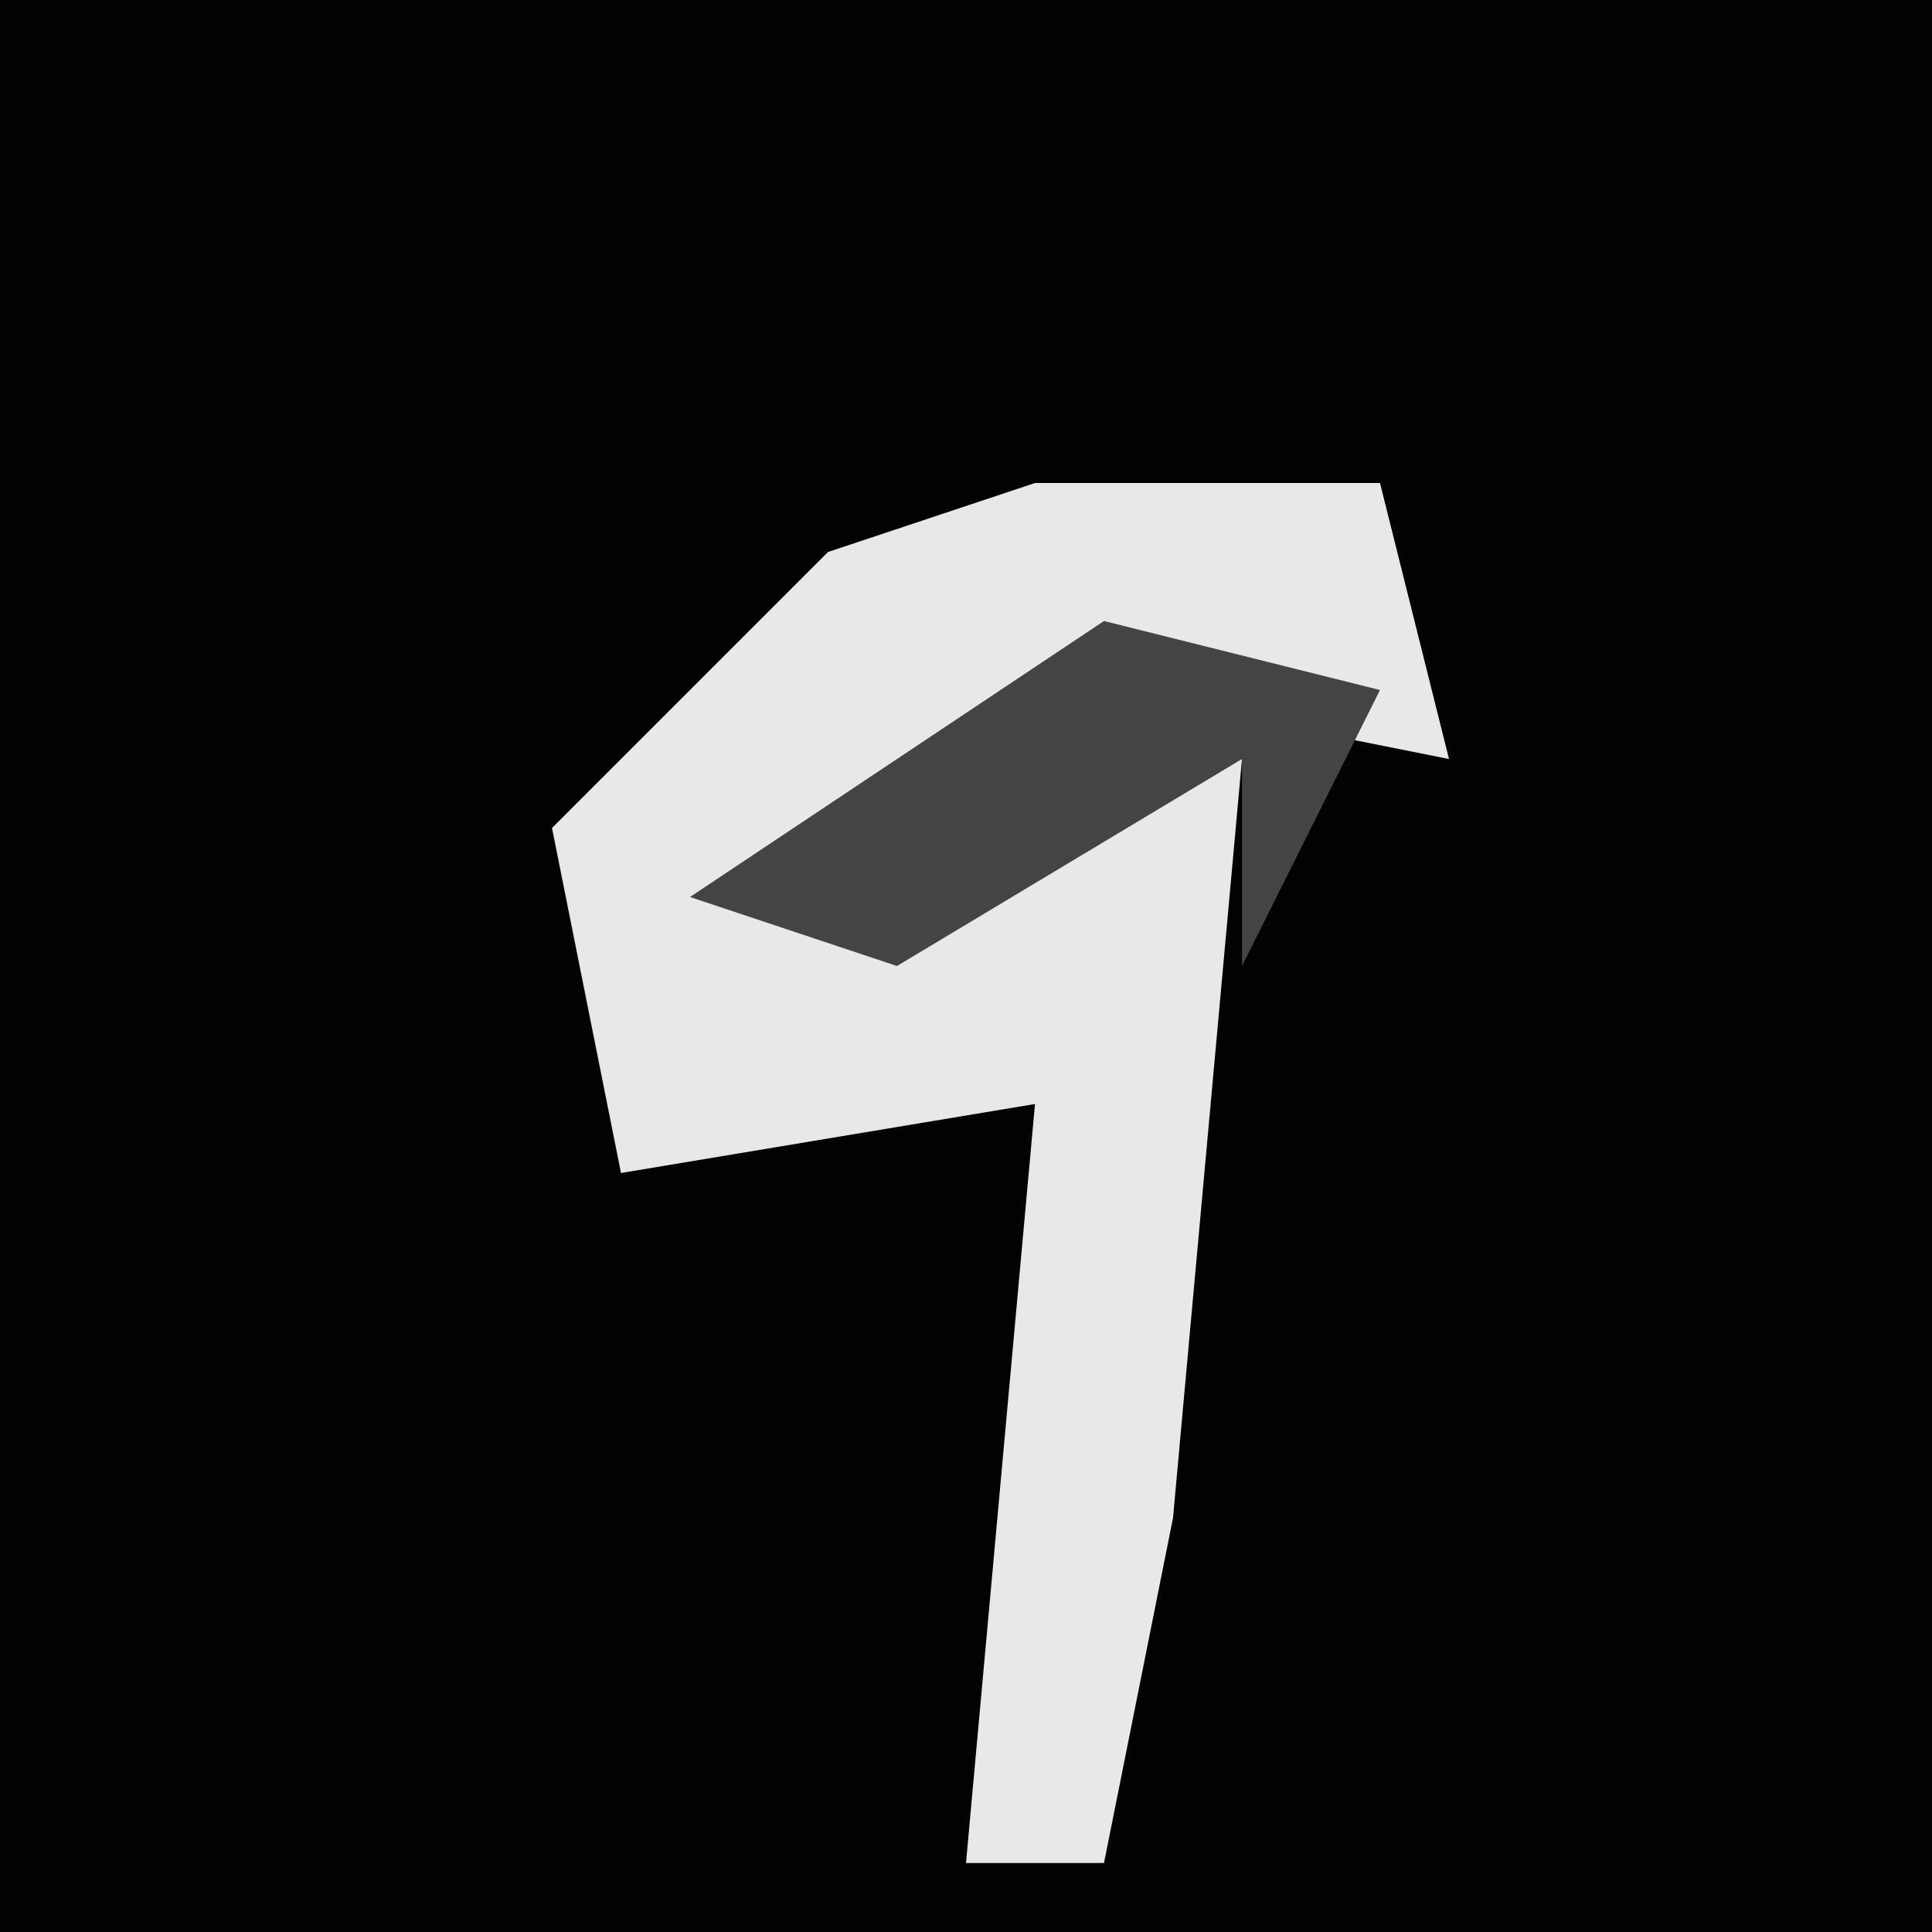 <?xml version="1.0" encoding="UTF-8"?>
<svg version="1.1" xmlns="http://www.w3.org/2000/svg" width="28" height="28">
<path d="M0,0 L28,0 L28,28 L0,28 Z " fill="#020202" transform="translate(0,0)"/>
<path d="M0,0 L5,0 L6,4 L1,3 L-4,6 L3,4 L2,15 L1,20 L-1,20 L0,9 L-6,10 L-7,5 L-3,1 Z " fill="#E8E8E8" transform="translate(15,7)"/>
<path d="M0,0 L4,1 L2,5 L2,2 L-3,5 L-6,4 Z " fill="#444444" transform="translate(16,9)"/>
</svg>
